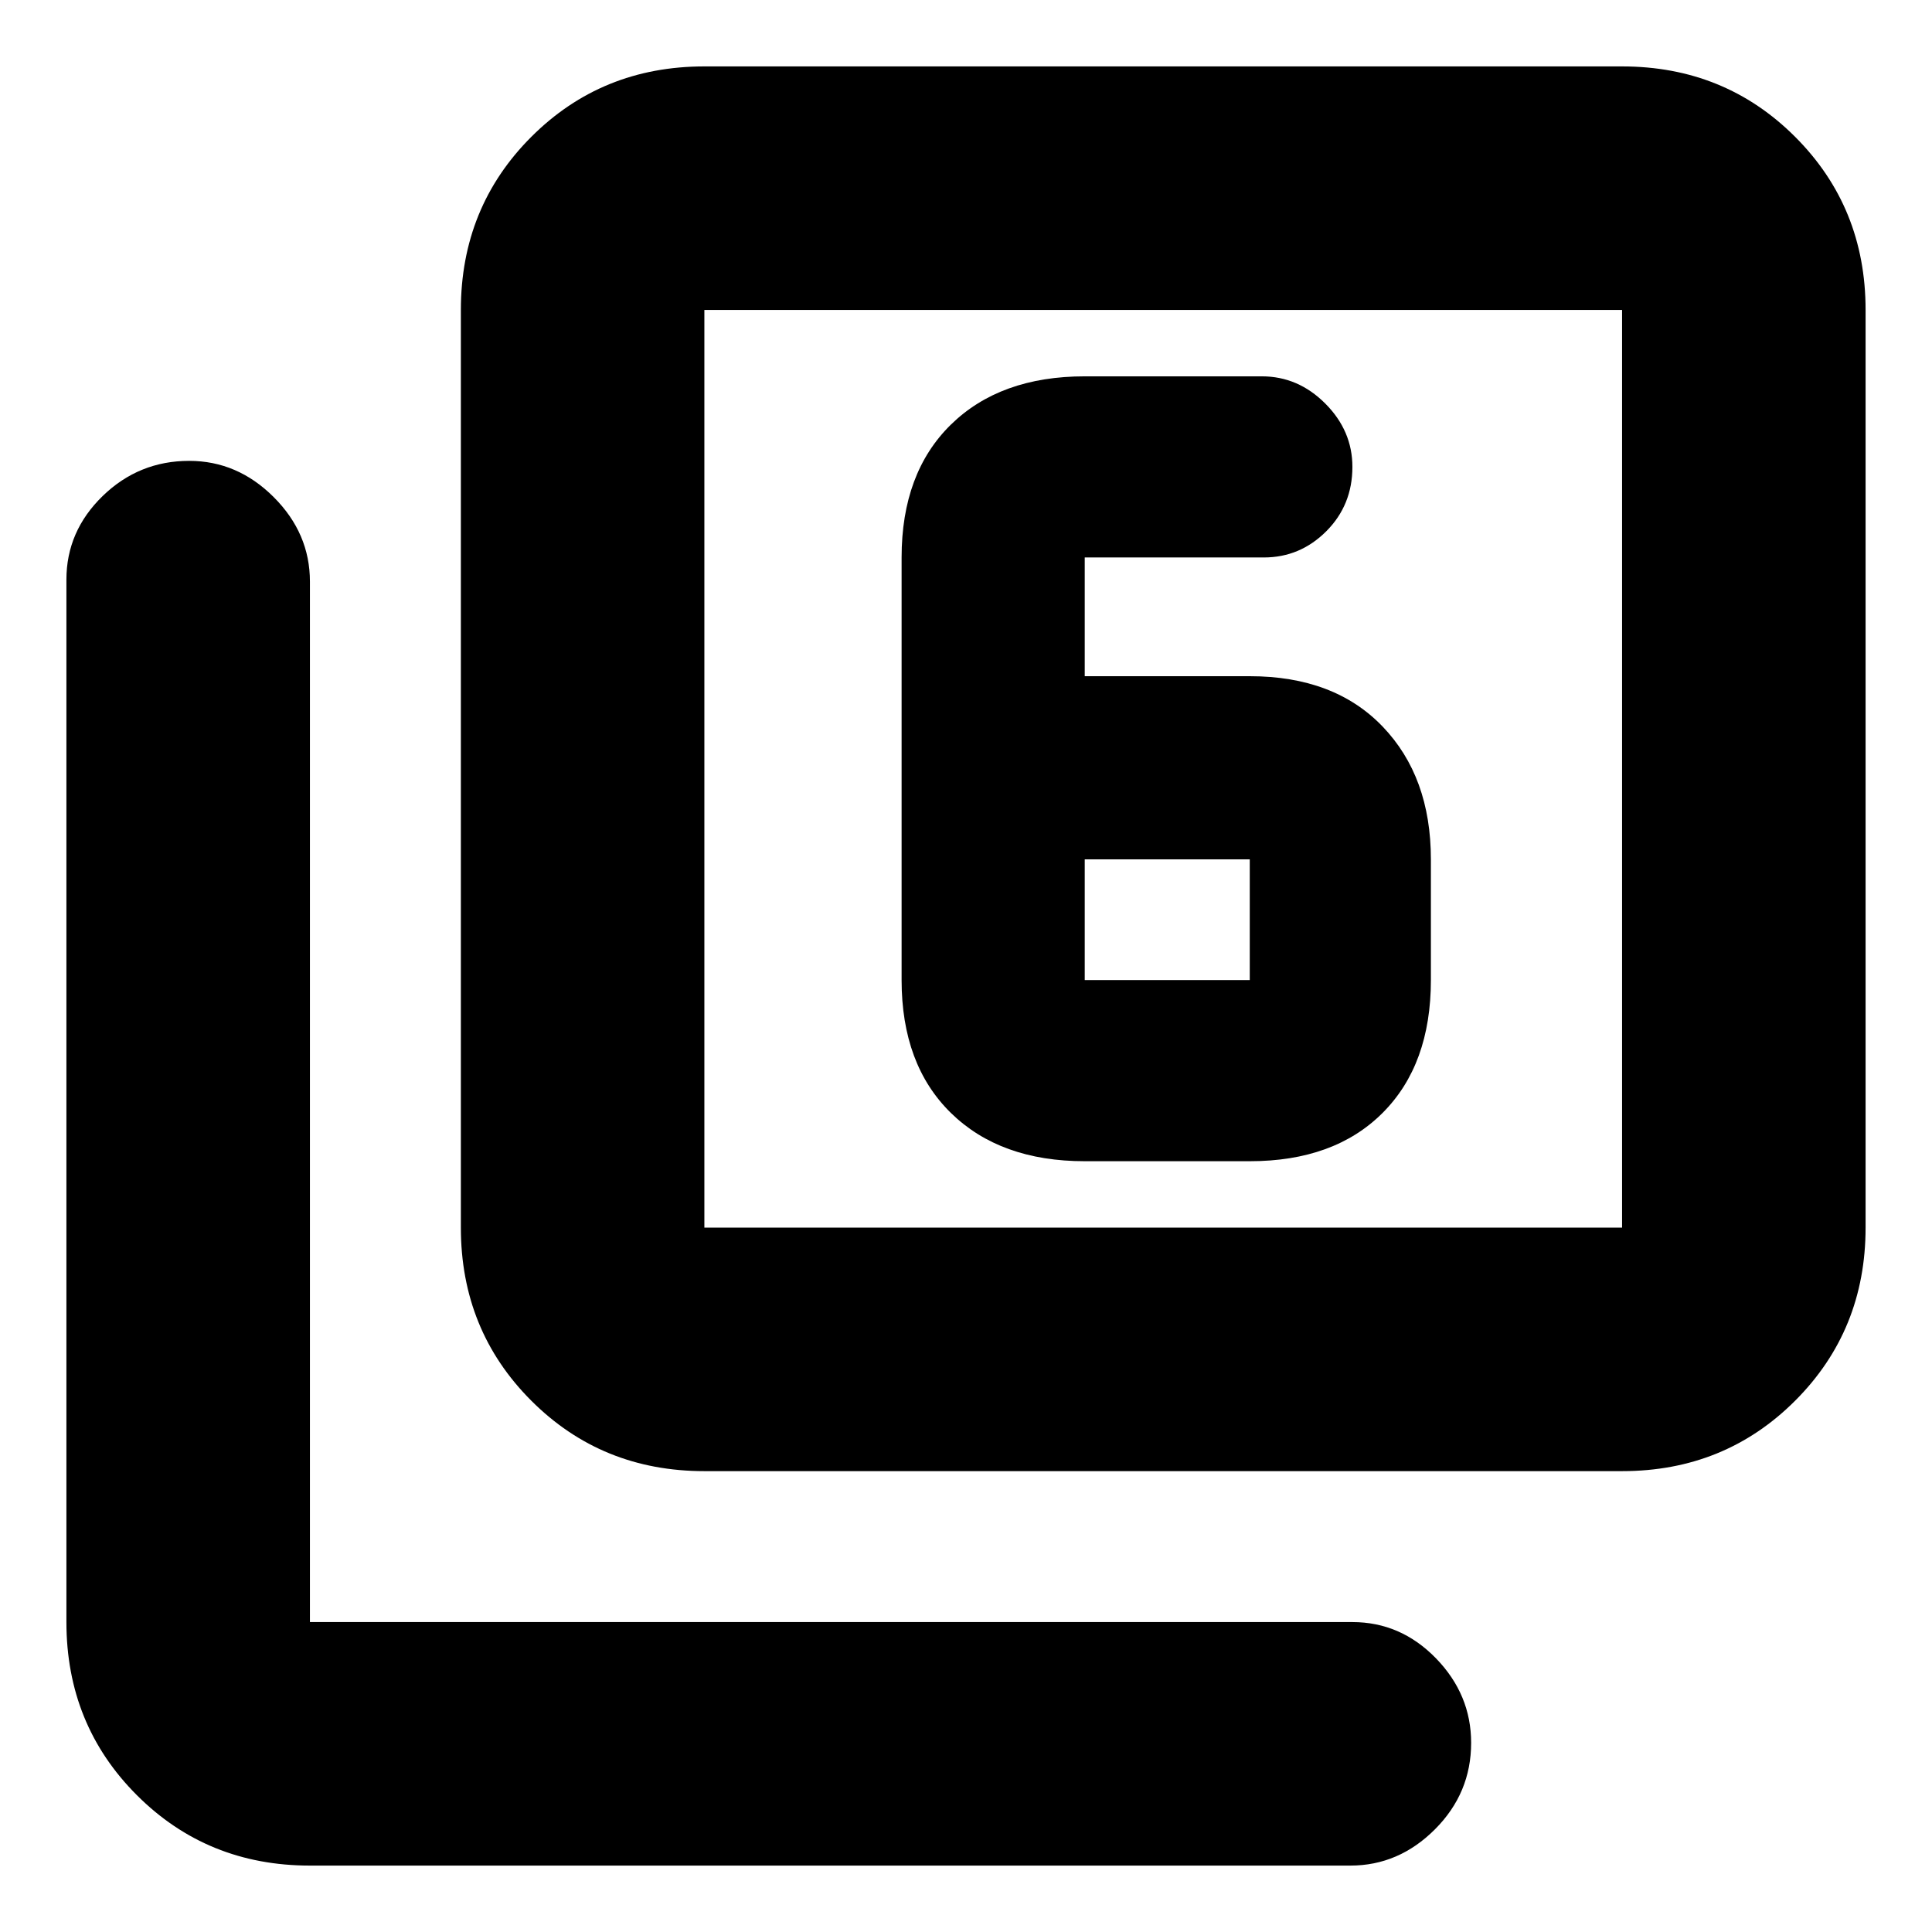 <svg xmlns="http://www.w3.org/2000/svg" height="24" width="24"><path d="M3.85 23.175Q2.575 23.175 1.7 22.3Q0.825 21.425 0.825 20.15V7.2Q0.825 6.6 1.275 6.162Q1.725 5.725 2.35 5.725Q2.95 5.725 3.4 6.175Q3.85 6.625 3.85 7.225V20.15Q3.85 20.15 3.85 20.15Q3.85 20.15 3.85 20.15H16.8Q17.4 20.15 17.838 20.6Q18.275 21.05 18.275 21.65Q18.275 22.275 17.825 22.725Q17.375 23.175 16.775 23.175ZM8.75 18.275Q7.475 18.275 6.6 17.4Q5.725 16.525 5.725 15.25V3.85Q5.725 2.575 6.6 1.7Q7.475 0.825 8.75 0.825H20.15Q21.425 0.825 22.3 1.7Q23.175 2.575 23.175 3.85V15.25Q23.175 16.525 22.3 17.4Q21.425 18.275 20.15 18.275ZM8.75 15.25H20.15Q20.15 15.25 20.15 15.25Q20.15 15.25 20.15 15.25V3.85Q20.15 3.85 20.15 3.85Q20.15 3.85 20.15 3.85H8.75Q8.75 3.85 8.75 3.85Q8.75 3.85 8.75 3.85V15.25Q8.75 15.25 8.75 15.25Q8.75 15.25 8.75 15.25ZM8.75 3.85Q8.75 3.85 8.75 3.85Q8.75 3.85 8.75 3.85V15.25Q8.75 15.25 8.75 15.25Q8.75 15.25 8.75 15.25Q8.75 15.25 8.75 15.25Q8.75 15.25 8.75 15.25V3.85Q8.75 3.85 8.75 3.85Q8.75 3.85 8.75 3.85ZM13.475 8.4V6.925Q13.475 6.925 13.475 6.925Q13.475 6.925 13.475 6.925H15.7Q16.15 6.925 16.475 6.6Q16.8 6.275 16.8 5.8Q16.8 5.35 16.462 5.012Q16.125 4.675 15.675 4.675H13.475Q12.425 4.675 11.812 5.275Q11.2 5.875 11.2 6.925V12.175Q11.2 13.225 11.812 13.825Q12.425 14.425 13.475 14.425H15.525Q16.575 14.425 17.175 13.825Q17.775 13.225 17.775 12.175V10.675Q17.775 9.65 17.175 9.025Q16.575 8.4 15.525 8.4ZM13.475 10.675H15.525Q15.525 10.675 15.525 10.675Q15.525 10.675 15.525 10.675V12.175Q15.525 12.175 15.525 12.175Q15.525 12.175 15.525 12.175H13.475Q13.475 12.175 13.475 12.175Q13.475 12.175 13.475 12.175Z"/></svg>